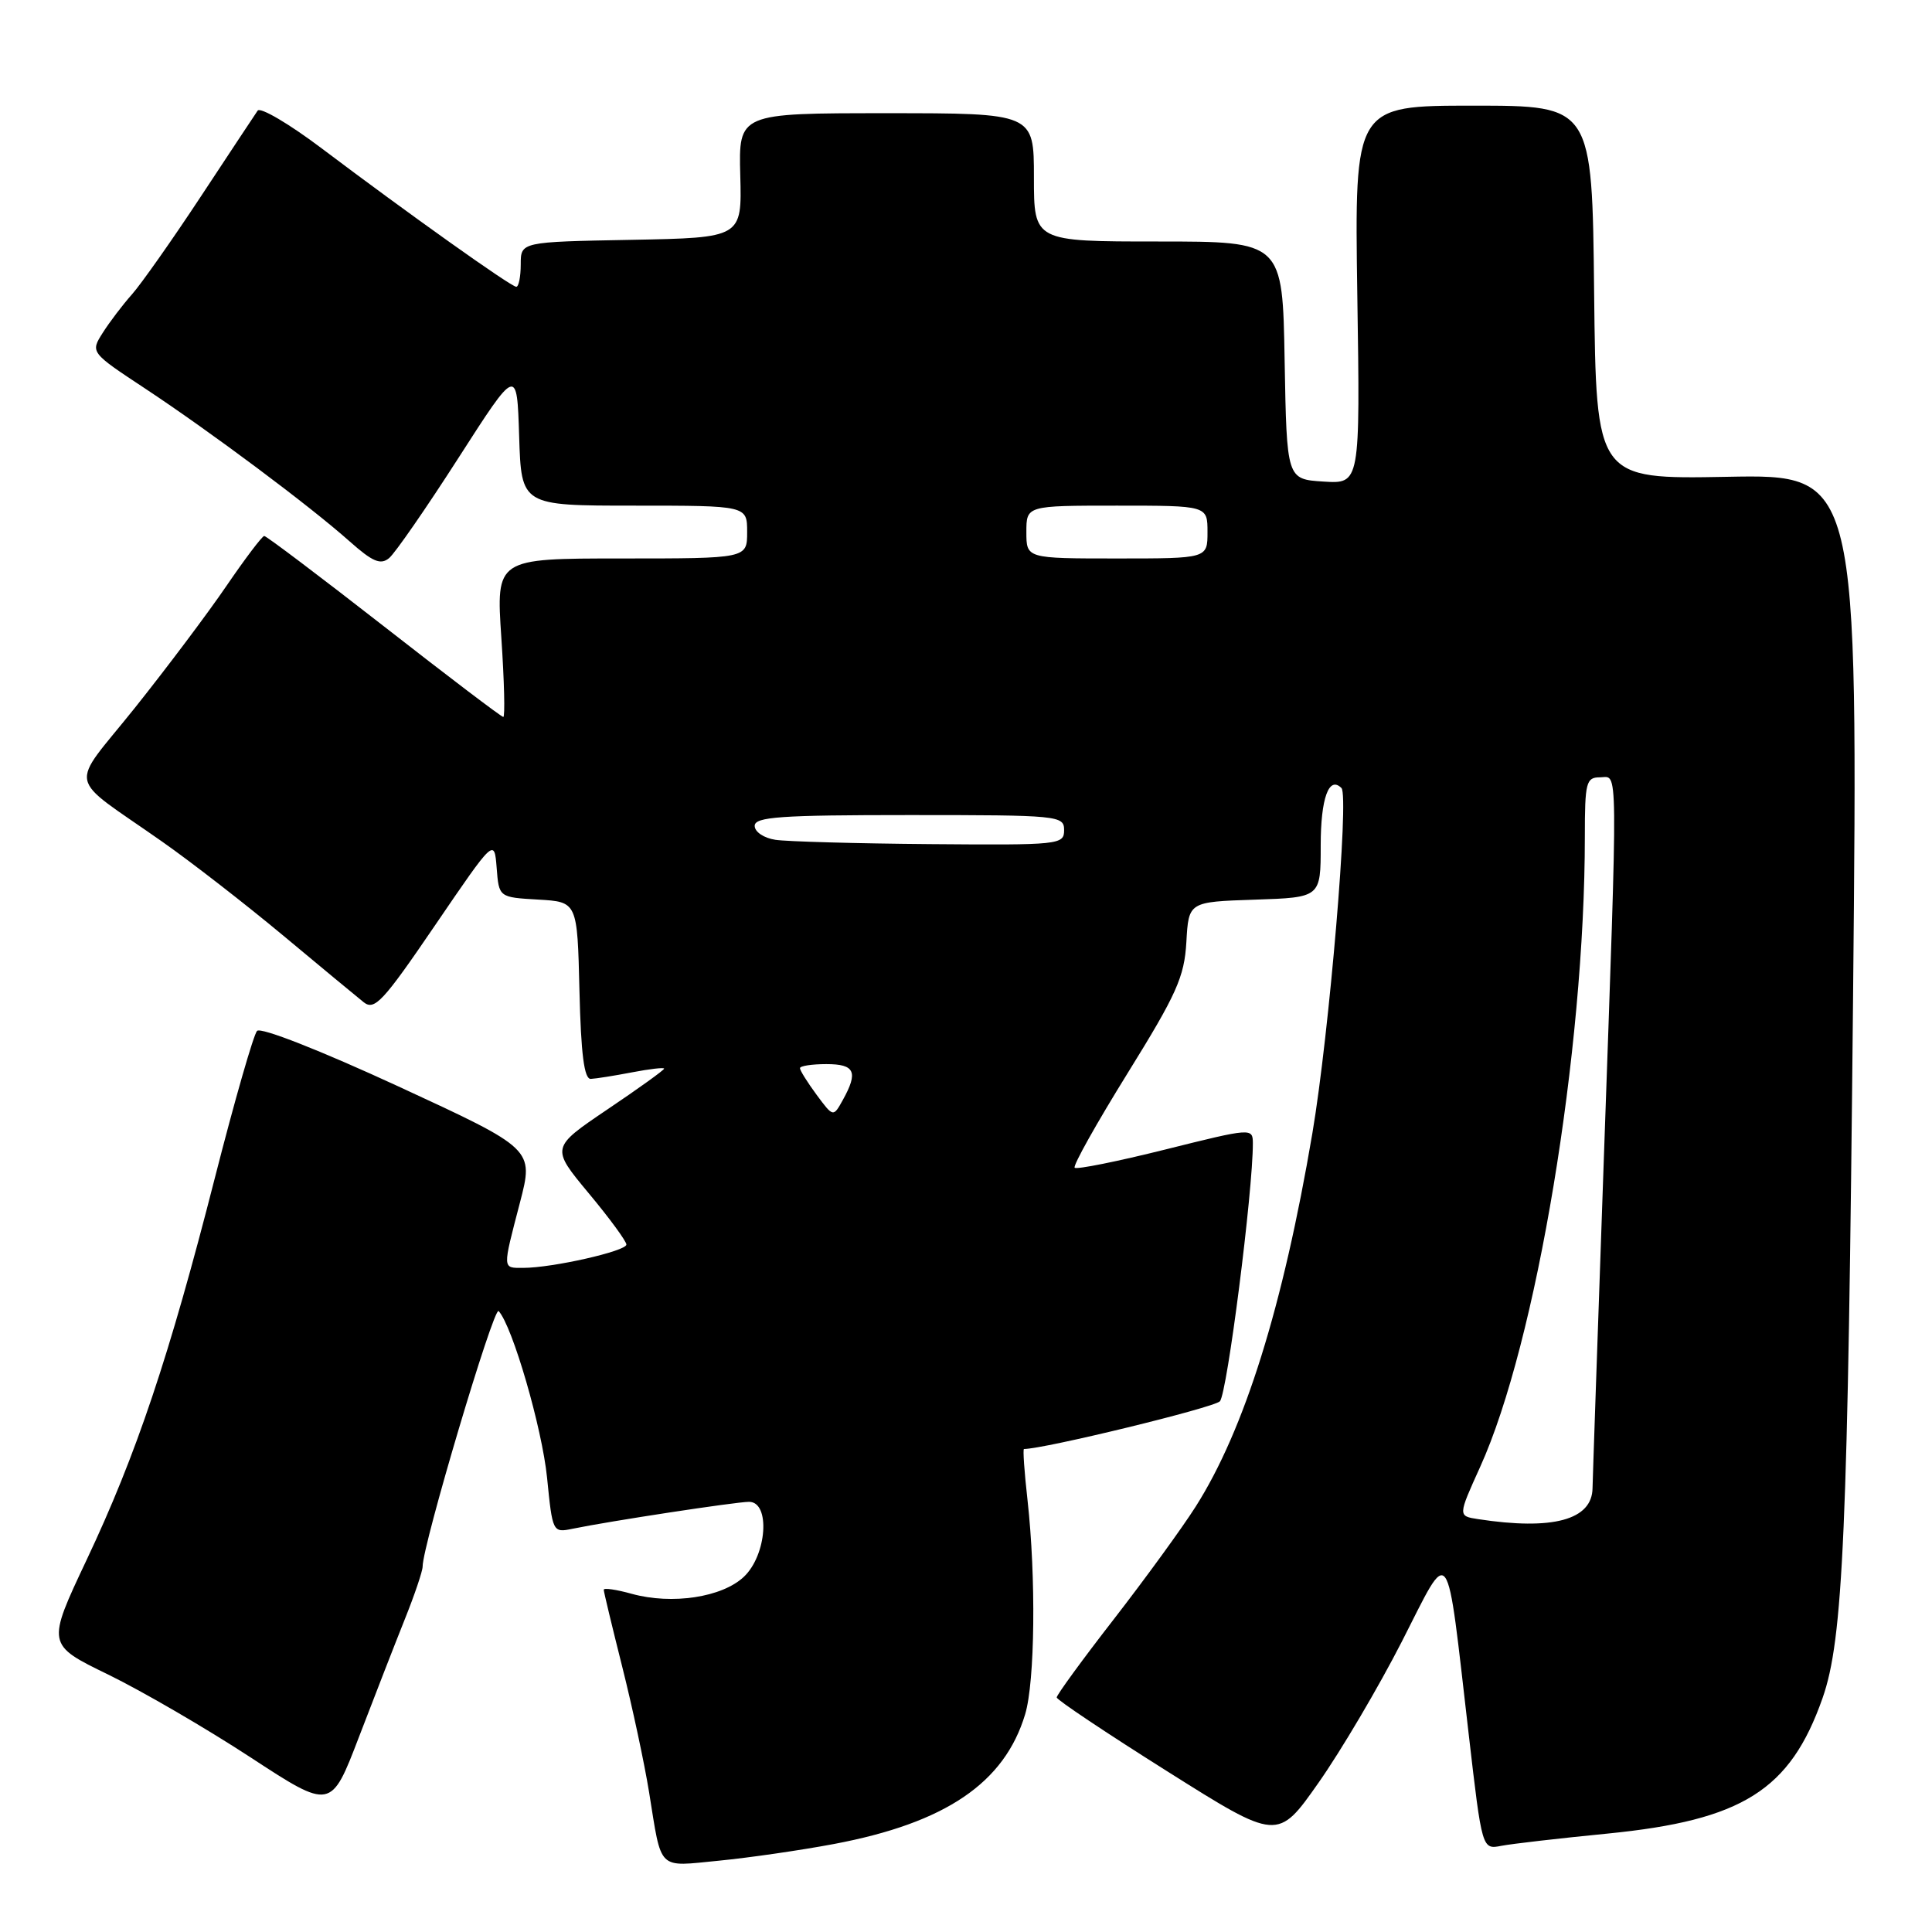 <?xml version="1.0" encoding="UTF-8" standalone="no"?>
<!DOCTYPE svg PUBLIC "-//W3C//DTD SVG 1.1//EN" "http://www.w3.org/Graphics/SVG/1.1/DTD/svg11.dtd" >
<svg xmlns="http://www.w3.org/2000/svg" xmlns:xlink="http://www.w3.org/1999/xlink" version="1.1" viewBox="0 0 256 256">
 <g >
 <path fill="currentColor"
d=" M 110.50 244.34 C 125.29 241.55 133.11 236.25 135.84 227.14 C 137.14 222.81 137.29 209.00 136.15 198.75 C 135.73 195.04 135.52 192.00 135.68 192.00 C 138.35 192.00 160.82 186.53 161.64 185.68 C 162.60 184.69 166.03 157.83 166.01 151.46 C 166.00 149.45 165.80 149.47 154.43 152.31 C 148.07 153.90 142.65 154.99 142.40 154.73 C 142.14 154.47 145.30 148.84 149.41 142.21 C 155.91 131.73 156.93 129.46 157.20 124.83 C 157.50 119.50 157.50 119.50 166.25 119.21 C 175.00 118.92 175.00 118.92 175.00 112.02 C 175.00 105.77 176.09 102.76 177.75 104.42 C 178.79 105.46 176.13 136.95 173.90 150.14 C 170.00 173.13 164.90 189.46 158.43 199.64 C 156.64 202.46 151.76 209.17 147.59 214.55 C 143.41 219.93 140.01 224.60 140.02 224.92 C 140.03 225.24 146.63 229.65 154.67 234.71 C 169.30 243.93 169.30 243.93 174.72 236.21 C 177.70 231.97 182.67 223.55 185.76 217.50 C 192.30 204.68 191.58 203.68 194.61 229.79 C 196.38 245.08 196.38 245.08 198.94 244.58 C 200.35 244.31 206.68 243.58 213.00 242.96 C 230.88 241.19 237.20 237.22 241.49 225.03 C 244.24 217.22 244.85 203.17 245.54 132.18 C 246.21 62.85 246.21 62.85 228.85 63.18 C 211.50 63.50 211.50 63.50 211.23 38.75 C 210.97 14.00 210.97 14.00 195.22 14.00 C 179.48 14.00 179.48 14.00 179.85 39.06 C 180.23 64.12 180.23 64.12 175.36 63.81 C 170.50 63.50 170.50 63.50 170.22 47.75 C 169.95 32.00 169.95 32.00 153.47 32.00 C 137.00 32.00 137.00 32.00 137.00 23.50 C 137.00 15.00 137.00 15.00 117.44 15.00 C 97.87 15.00 97.87 15.00 98.09 23.25 C 98.31 31.50 98.31 31.50 83.66 31.78 C 69.00 32.05 69.00 32.05 69.00 35.03 C 69.00 36.66 68.73 38.00 68.41 38.00 C 67.71 38.00 54.00 28.24 42.64 19.67 C 38.32 16.41 34.49 14.16 34.14 14.66 C 33.79 15.17 30.40 20.29 26.61 26.04 C 22.82 31.79 18.71 37.62 17.49 39.00 C 16.26 40.38 14.52 42.67 13.62 44.09 C 11.97 46.69 11.97 46.69 19.24 51.49 C 27.92 57.23 41.03 67.02 46.32 71.73 C 49.37 74.44 50.43 74.89 51.56 73.95 C 52.34 73.31 56.47 67.34 60.74 60.69 C 68.50 48.60 68.50 48.60 68.79 57.80 C 69.08 67.00 69.08 67.00 84.04 67.00 C 99.00 67.00 99.00 67.00 99.00 70.50 C 99.00 74.00 99.00 74.00 82.36 74.00 C 65.73 74.00 65.73 74.00 66.43 84.50 C 66.82 90.28 66.93 95.00 66.69 95.00 C 66.44 95.00 59.33 89.60 50.88 83.00 C 42.42 76.40 35.28 71.01 35.01 71.02 C 34.73 71.04 32.49 74.00 30.03 77.60 C 27.58 81.20 22.11 88.48 17.89 93.77 C 9.09 104.78 8.61 102.47 21.50 111.53 C 25.35 114.23 32.56 119.83 37.53 123.97 C 42.49 128.11 47.29 132.08 48.19 132.80 C 49.63 133.94 50.76 132.72 57.66 122.59 C 65.50 111.09 65.50 111.09 65.81 114.99 C 66.11 118.90 66.11 118.90 71.31 119.20 C 76.50 119.50 76.50 119.50 76.78 131.25 C 76.98 139.70 77.41 142.99 78.28 142.96 C 78.95 142.93 81.41 142.54 83.75 142.09 C 86.09 141.64 88.00 141.42 88.00 141.60 C 88.00 141.79 84.62 144.22 80.49 147.00 C 72.99 152.07 72.99 152.07 77.99 158.09 C 80.75 161.40 83.00 164.47 83.00 164.91 C 83.00 165.78 73.19 168.00 69.33 168.00 C 66.55 168.00 66.56 168.31 68.89 159.37 C 70.74 152.25 70.74 152.25 52.82 143.97 C 42.44 139.18 34.55 136.08 34.06 136.60 C 33.60 137.09 31.09 145.82 28.49 156.00 C 22.41 179.81 18.05 192.80 11.47 206.71 C 6.18 217.92 6.18 217.92 14.34 221.89 C 18.83 224.08 27.31 229.01 33.18 232.85 C 43.86 239.83 43.86 239.83 47.56 230.17 C 49.60 224.85 52.33 217.83 53.63 214.58 C 54.94 211.32 56.00 208.17 56.00 207.58 C 55.98 204.80 65.43 173.04 66.07 173.72 C 67.90 175.70 71.83 189.23 72.49 195.81 C 73.21 203.04 73.24 203.11 75.86 202.57 C 80.75 201.56 97.48 199.01 99.25 199.00 C 102.11 199.00 101.62 206.06 98.56 208.94 C 95.67 211.66 89.05 212.66 83.71 211.19 C 81.67 210.62 80.00 210.38 80.00 210.65 C 80.00 210.92 81.10 215.49 82.44 220.82 C 83.78 226.14 85.39 233.65 86.01 237.50 C 87.71 248.02 87.03 247.35 95.27 246.55 C 99.25 246.16 106.10 245.17 110.50 244.34 Z  M 195.84 201.29 C 193.18 200.88 193.18 200.88 196.13 194.37 C 203.57 177.97 210.00 139.23 210.00 110.85 C 210.00 103.67 210.17 103.00 212.00 103.00 C 214.44 103.00 214.41 99.56 212.50 154.00 C 211.70 176.82 211.03 196.26 211.02 197.18 C 210.97 201.40 205.75 202.81 195.84 201.29 Z  M 108.20 145.06 C 106.99 143.42 106.00 141.84 106.00 141.54 C 106.00 141.24 107.58 141.00 109.50 141.00 C 113.28 141.00 113.75 142.03 111.67 145.77 C 110.41 148.04 110.41 148.04 108.20 145.06 Z  M 102.75 111.28 C 101.22 111.05 100.00 110.23 100.00 109.43 C 100.00 108.24 103.37 108.00 120.50 108.00 C 140.33 108.00 141.00 108.07 141.00 110.00 C 141.00 111.93 140.38 111.99 123.25 111.85 C 113.49 111.77 104.26 111.51 102.75 111.28 Z  M 136.00 70.50 C 136.00 67.00 136.00 67.00 148.00 67.00 C 160.00 67.00 160.00 67.00 160.00 70.50 C 160.00 74.00 160.00 74.00 148.00 74.00 C 136.00 74.00 136.00 74.00 136.00 70.50 Z "/>
</g>
</svg>